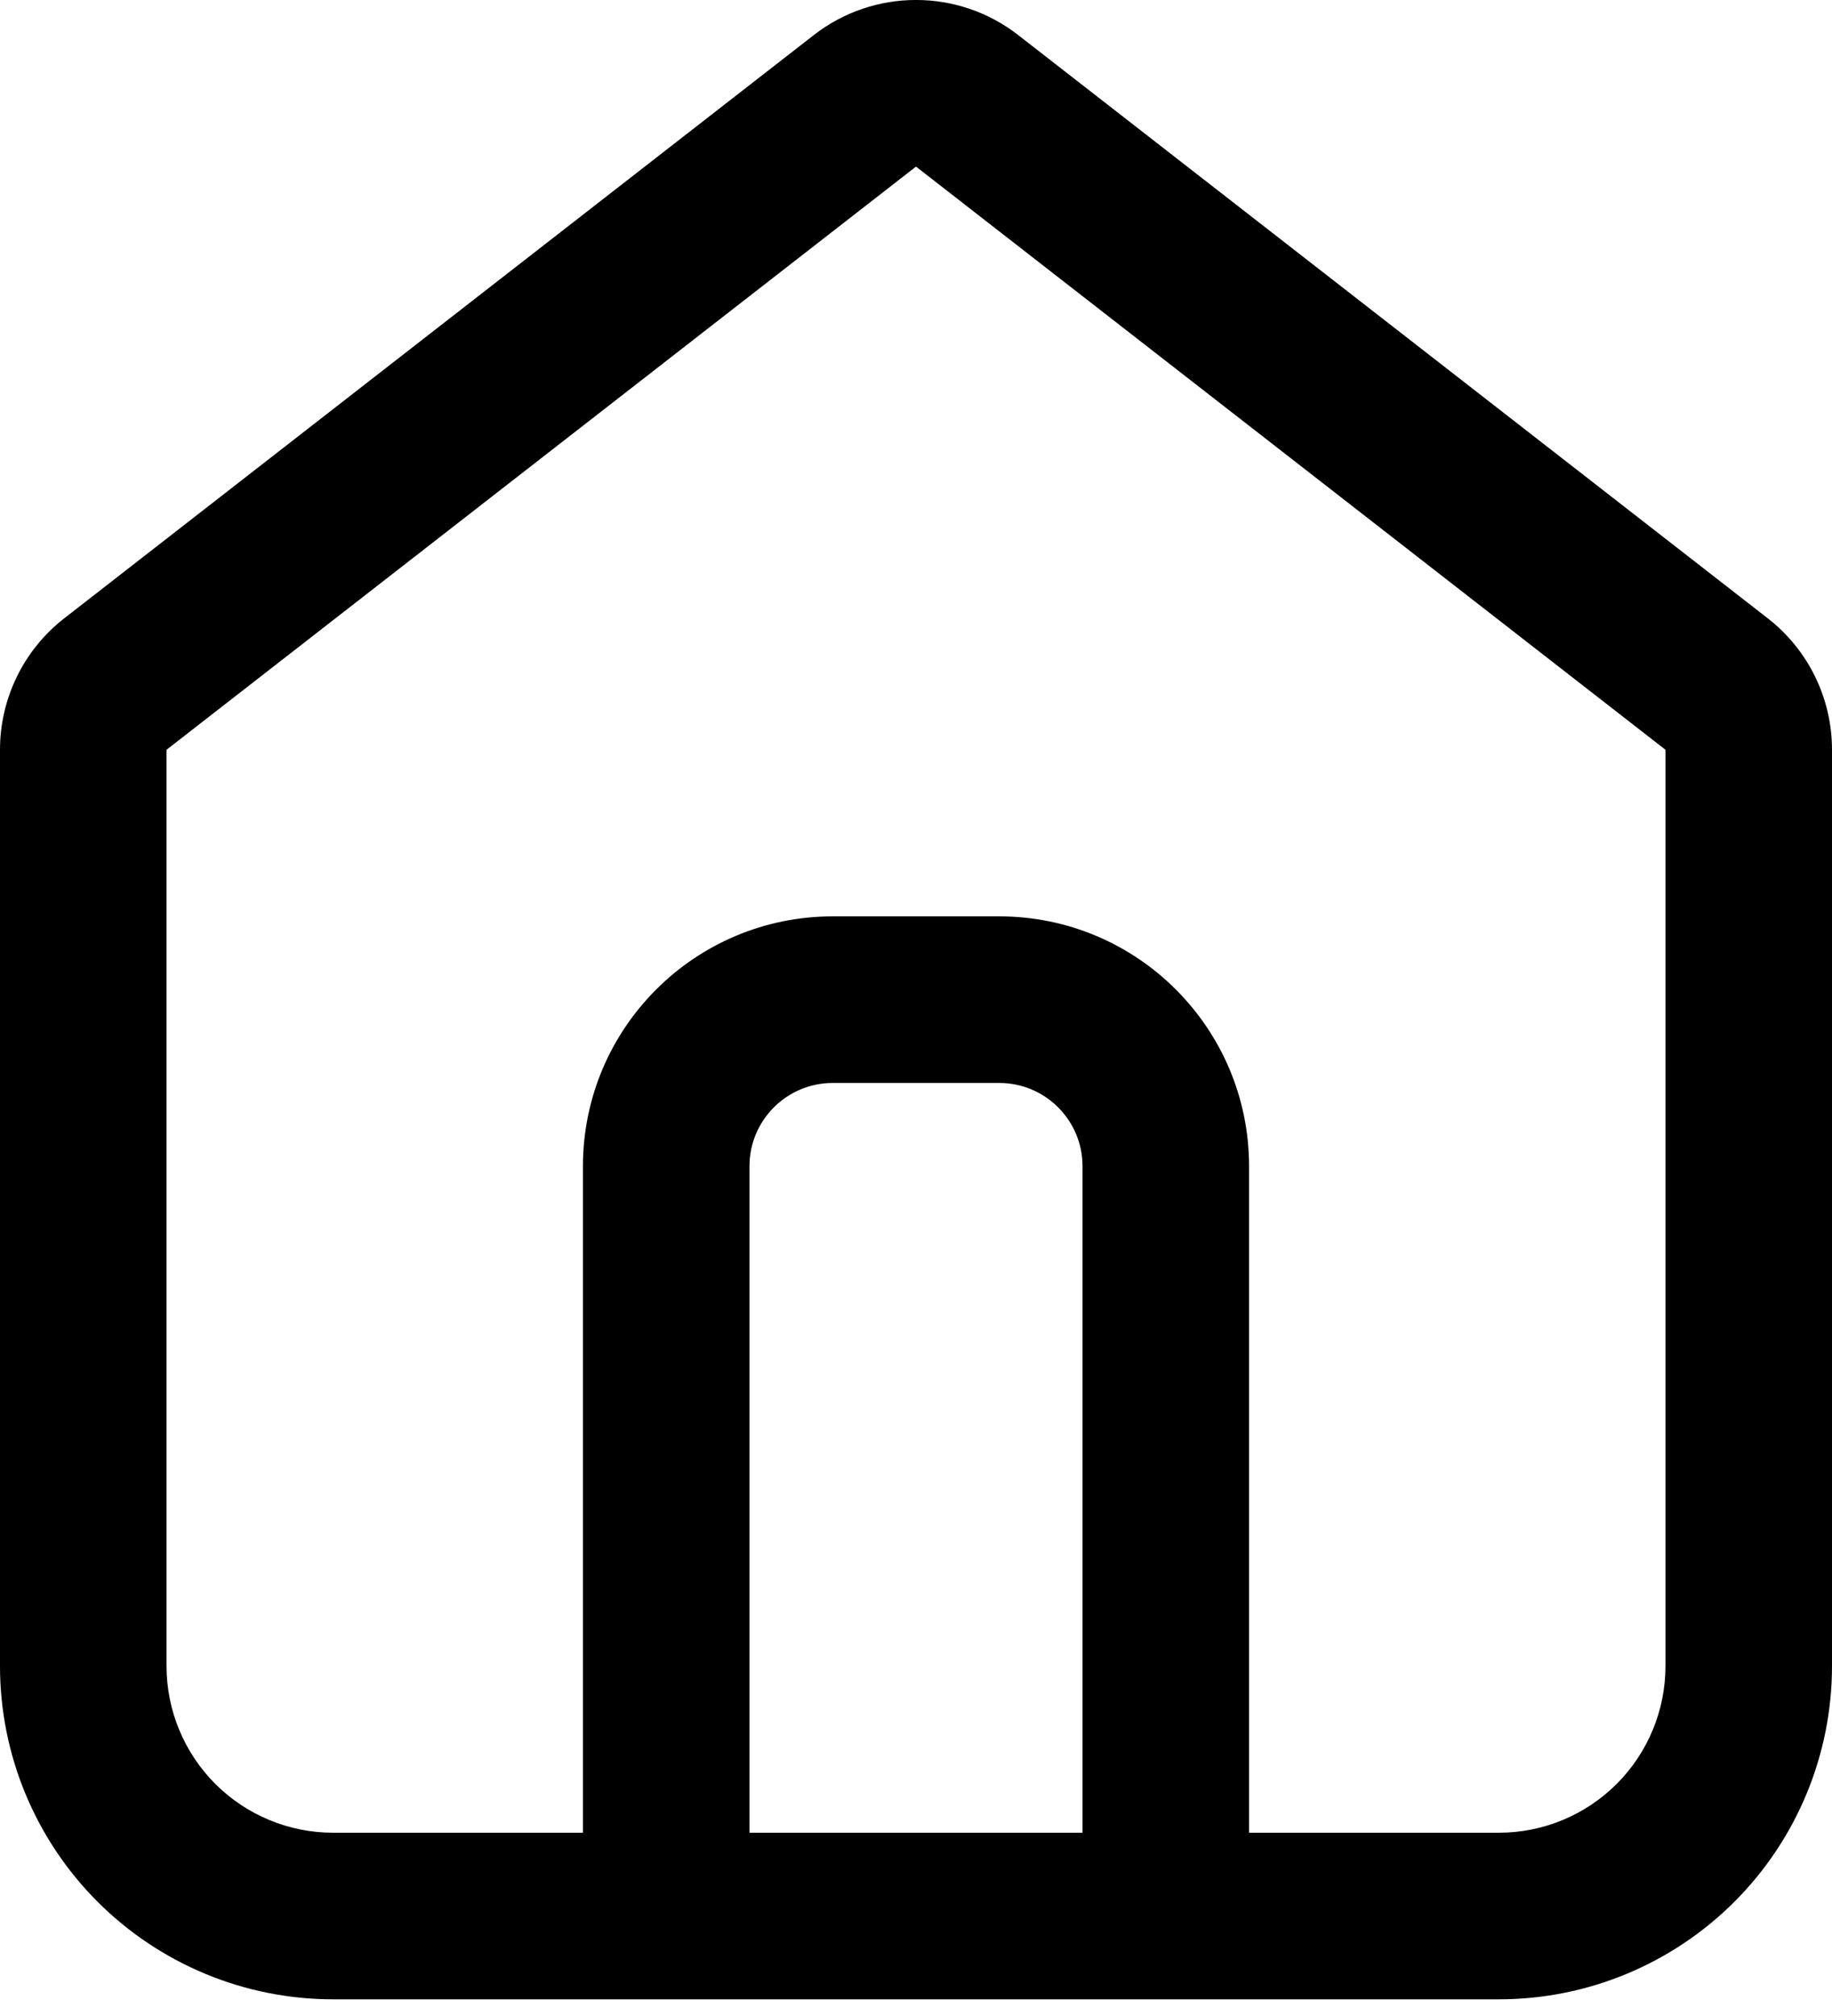 <svg width="20" height="22" viewBox="0 0 20 22" fill="none" xmlns="http://www.w3.org/2000/svg">
<path d="M10.558 1.101L10 1.818L10 1.818L10.558 1.101ZM9.442 1.101L10 1.818L10 1.818L9.442 1.101ZM18.74 7.464L19.298 6.747L19.298 6.747L18.74 7.464ZM1.708 20.11L1.065 20.753L1.065 20.753L1.708 20.11ZM1.26 7.464L0.702 6.747H0.702L1.26 7.464ZM7.273 20.909H6.364C6.364 21.411 6.771 21.818 7.273 21.818V20.909ZM12.727 20.909V21.818C13.229 21.818 13.636 21.411 13.636 20.909H12.727ZM11.116 0.383C10.46 -0.128 9.54 -0.128 8.884 0.383L10 1.818L10 1.818L11.116 0.383ZM19.298 6.747L11.116 0.383L10 1.818L18.182 8.182L19.298 6.747ZM20 8.182C20 7.621 19.741 7.091 19.298 6.747L18.182 8.182L18.182 8.182H20ZM20 18.182V8.182H18.182V18.182H20ZM18.935 20.753C19.617 20.071 20 19.146 20 18.182H18.182C18.182 18.664 17.99 19.127 17.649 19.468L18.935 20.753ZM16.364 21.818C17.328 21.818 18.253 21.435 18.935 20.753L17.649 19.468C17.308 19.808 16.846 20 16.364 20V21.818ZM3.636 21.818H16.364V20H3.636V21.818ZM1.065 20.753C1.747 21.435 2.672 21.818 3.636 21.818V20C3.154 20 2.692 19.808 2.351 19.468L1.065 20.753ZM1.56537e-06 18.182C1.56537e-06 19.146 0.383 20.071 1.065 20.753L2.351 19.468C2.01 19.127 1.818 18.664 1.818 18.182H1.56537e-06ZM1.56537e-06 8.182V18.182H1.818V8.182H1.56537e-06ZM0.702 6.747C0.259 7.091 1.56537e-06 7.621 1.56537e-06 8.182H1.818L1.818 8.182L0.702 6.747ZM8.884 0.383L0.702 6.747L1.818 8.182L10 1.818L8.884 0.383ZM8.182 12.727C8.182 12.225 8.589 11.818 9.091 11.818V10C7.585 10 6.364 11.221 6.364 12.727H8.182ZM8.182 20.909V12.727H6.364V20.909H8.182ZM12.727 20H7.273V21.818H12.727V20ZM11.818 12.727V20.909H13.636V12.727H11.818ZM10.909 11.818C11.411 11.818 11.818 12.225 11.818 12.727H13.636C13.636 11.221 12.415 10 10.909 10V11.818ZM9.091 11.818H10.909V10H9.091V11.818Z" fill="black"/>
</svg>
